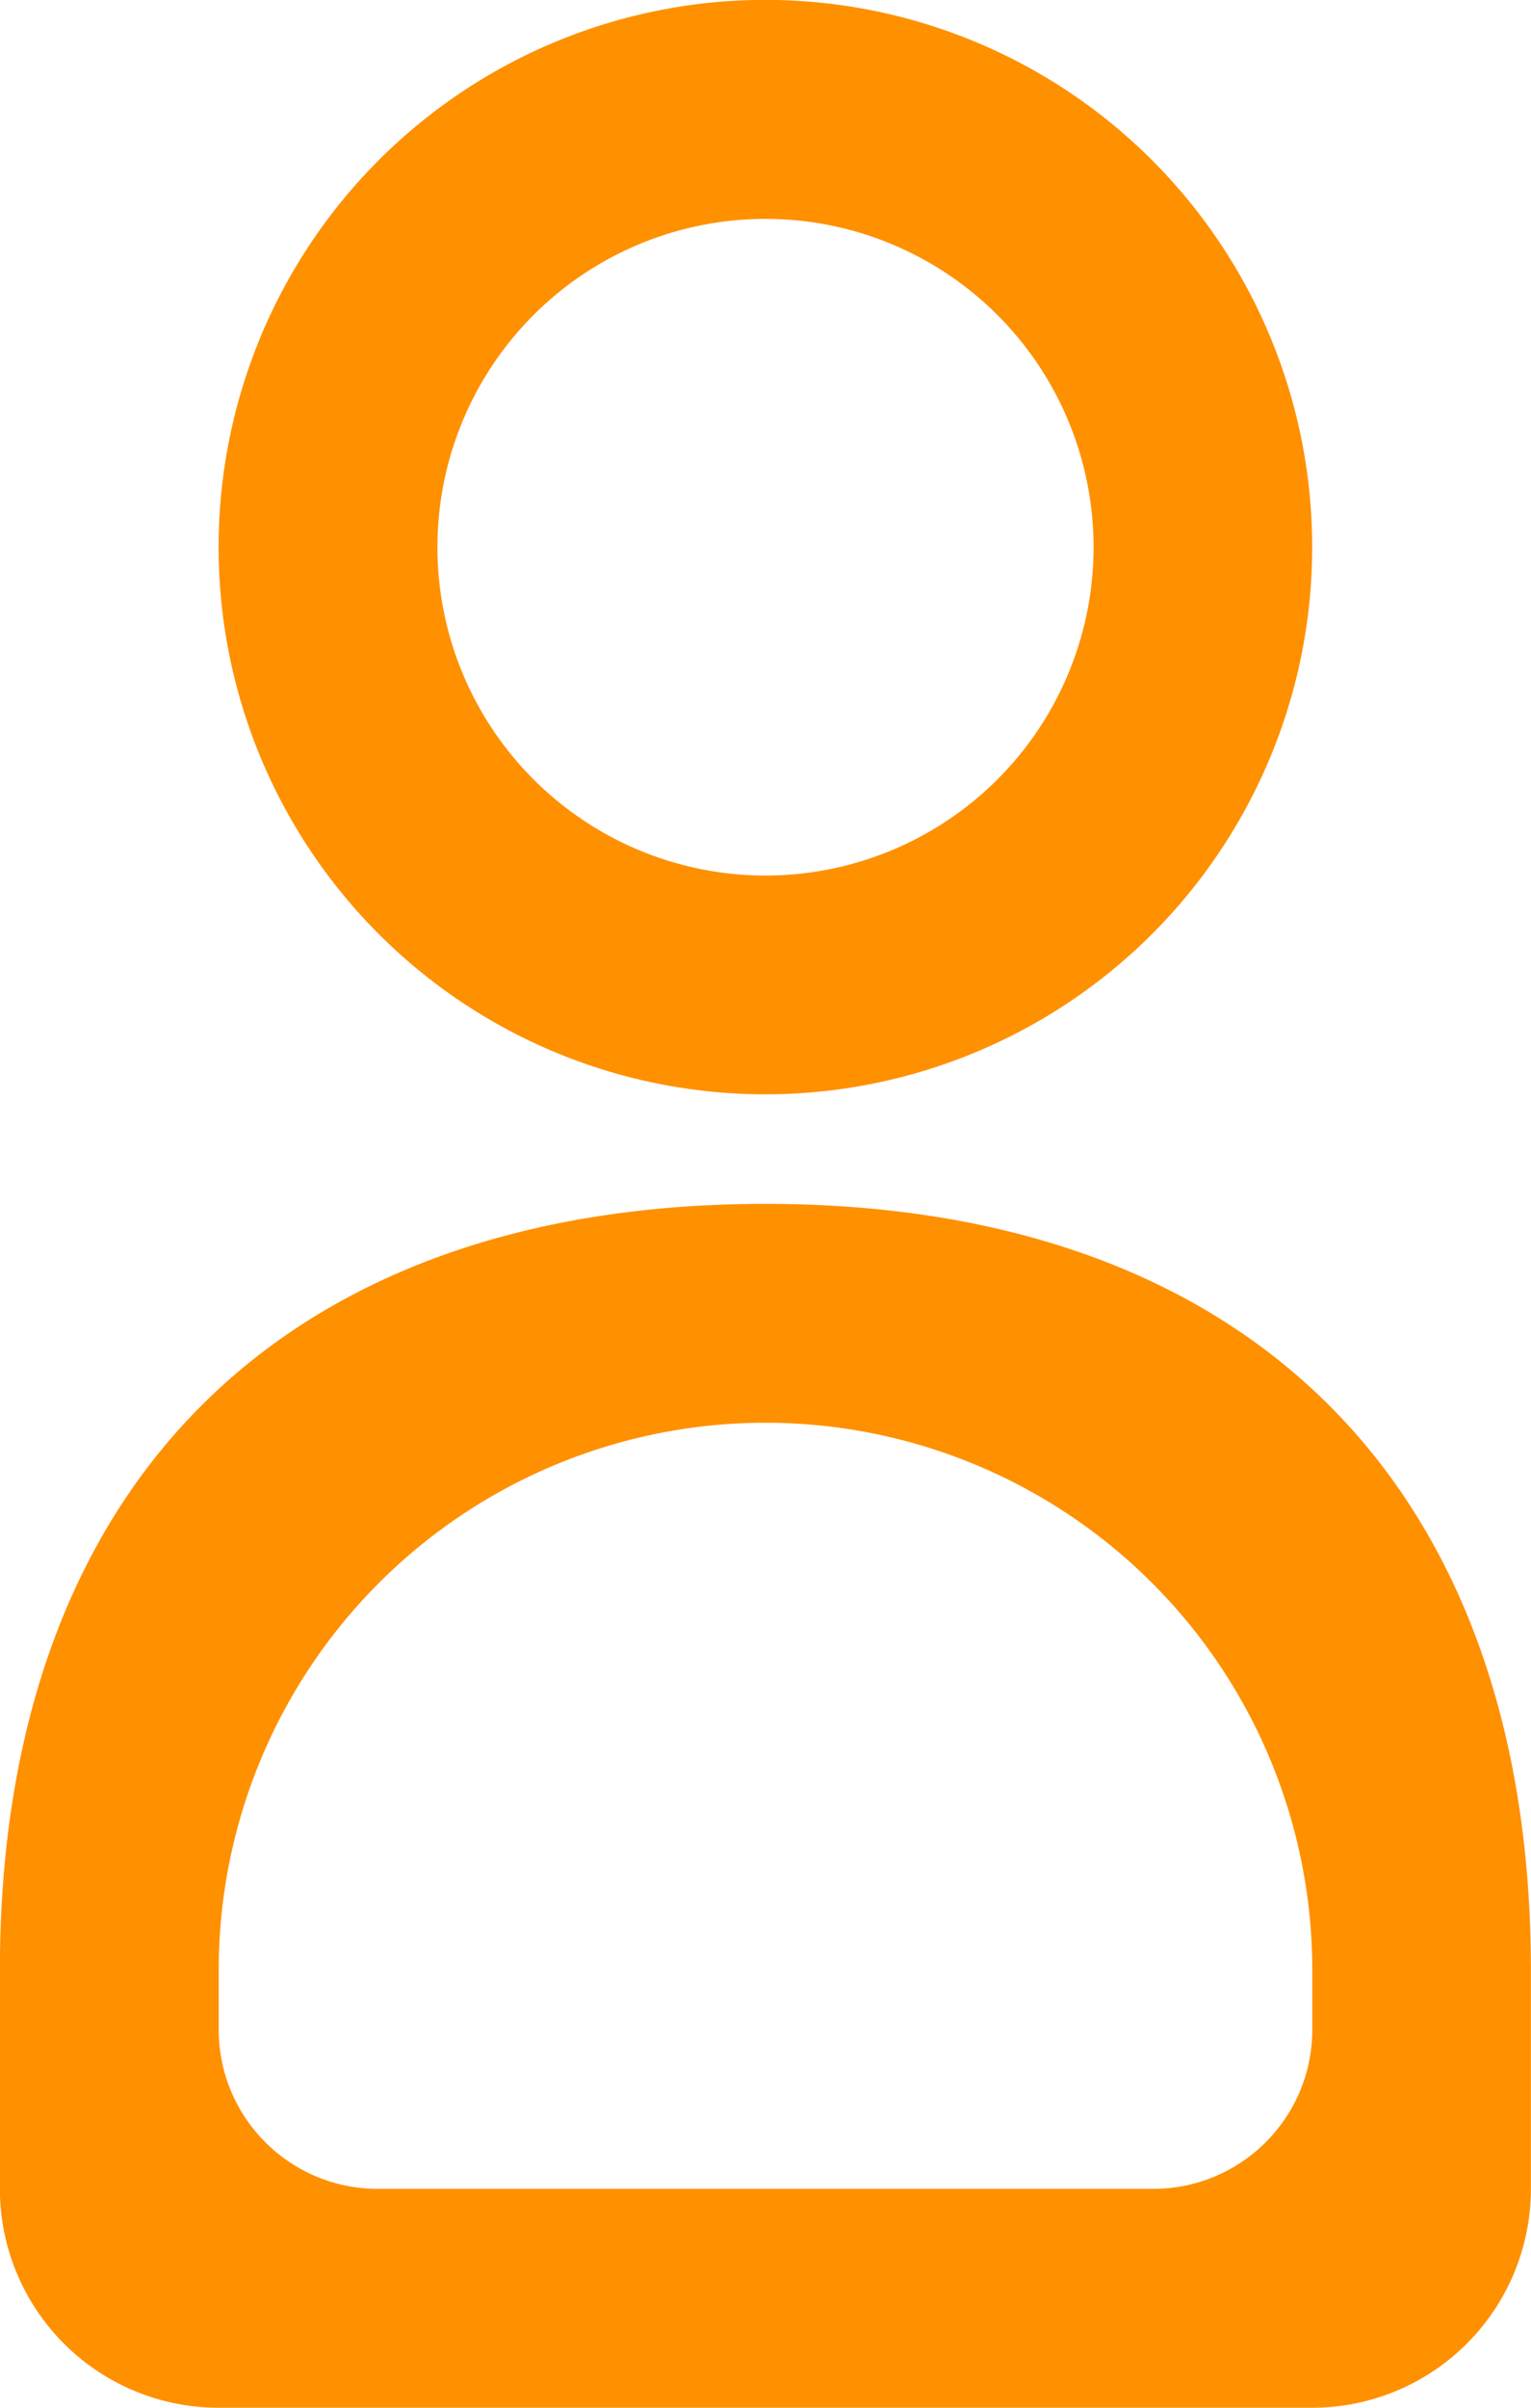 <svg xmlns="http://www.w3.org/2000/svg" width="14" height="22">
    <path fill="#ff9000" fill-rule="evenodd" d="M11.999 22h-10a2 2 0 0 1-2-2v-2c0-4.419 2.582-7 7-7 4.419 0 7 2.581 7 7v2a2 2 0 0 1-2 2zM12 18a5 5 0 0 0-10 0v.545C2 19.349 2.651 20 3.455 20h7.09c.804 0 1.455-.651 1.455-1.455V18zM6.999 9.999a5 5 0 1 1 0-10 5 5 0 0 1 0 10zM7 2a3 3 0 1 0 0 6 3 3 0 0 0 0-6z"/>
</svg>
